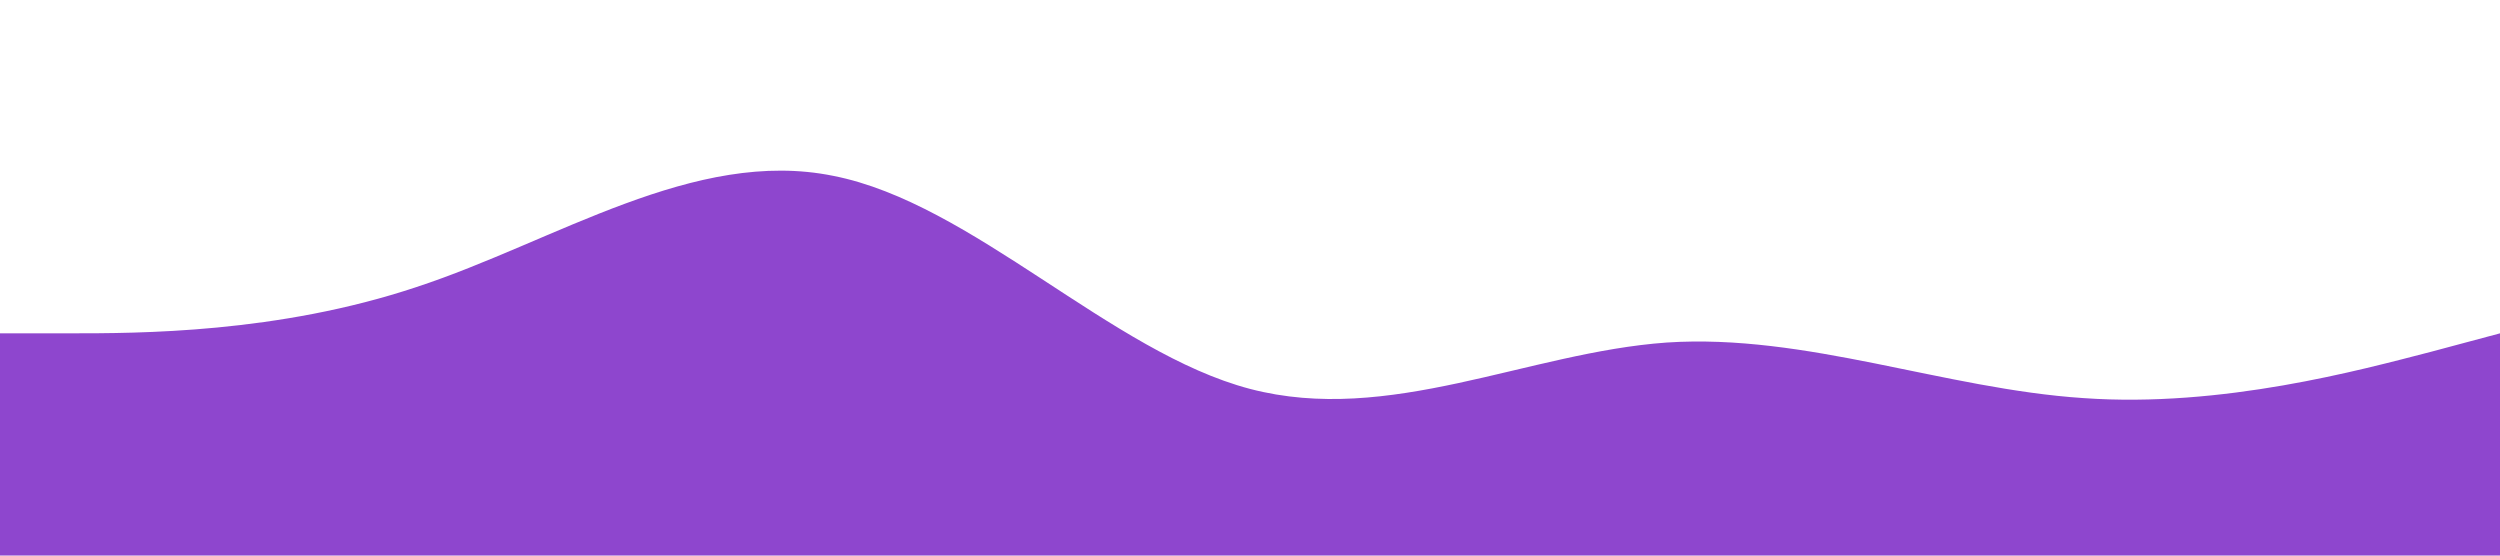 <?xml version="1.0" standalone="no"?><svg xmlns="http://www.w3.org/2000/svg" viewBox="0 0 1440 320"><path fill="#8e46ce" fill-opacity="1" d="M0,192L40,192C80,192,160,192,240,165.3C320,139,400,85,480,101.3C560,117,640,203,720,224C800,245,880,203,960,197.3C1040,192,1120,224,1200,229.3C1280,235,1360,213,1400,202.7L1440,192L1440,320L1400,320C1360,320,1280,320,1200,320C1120,320,1040,320,960,320C880,320,800,320,720,320C640,320,560,320,480,320C400,320,320,320,240,320C160,320,80,320,40,320L0,320Z"></path></svg>